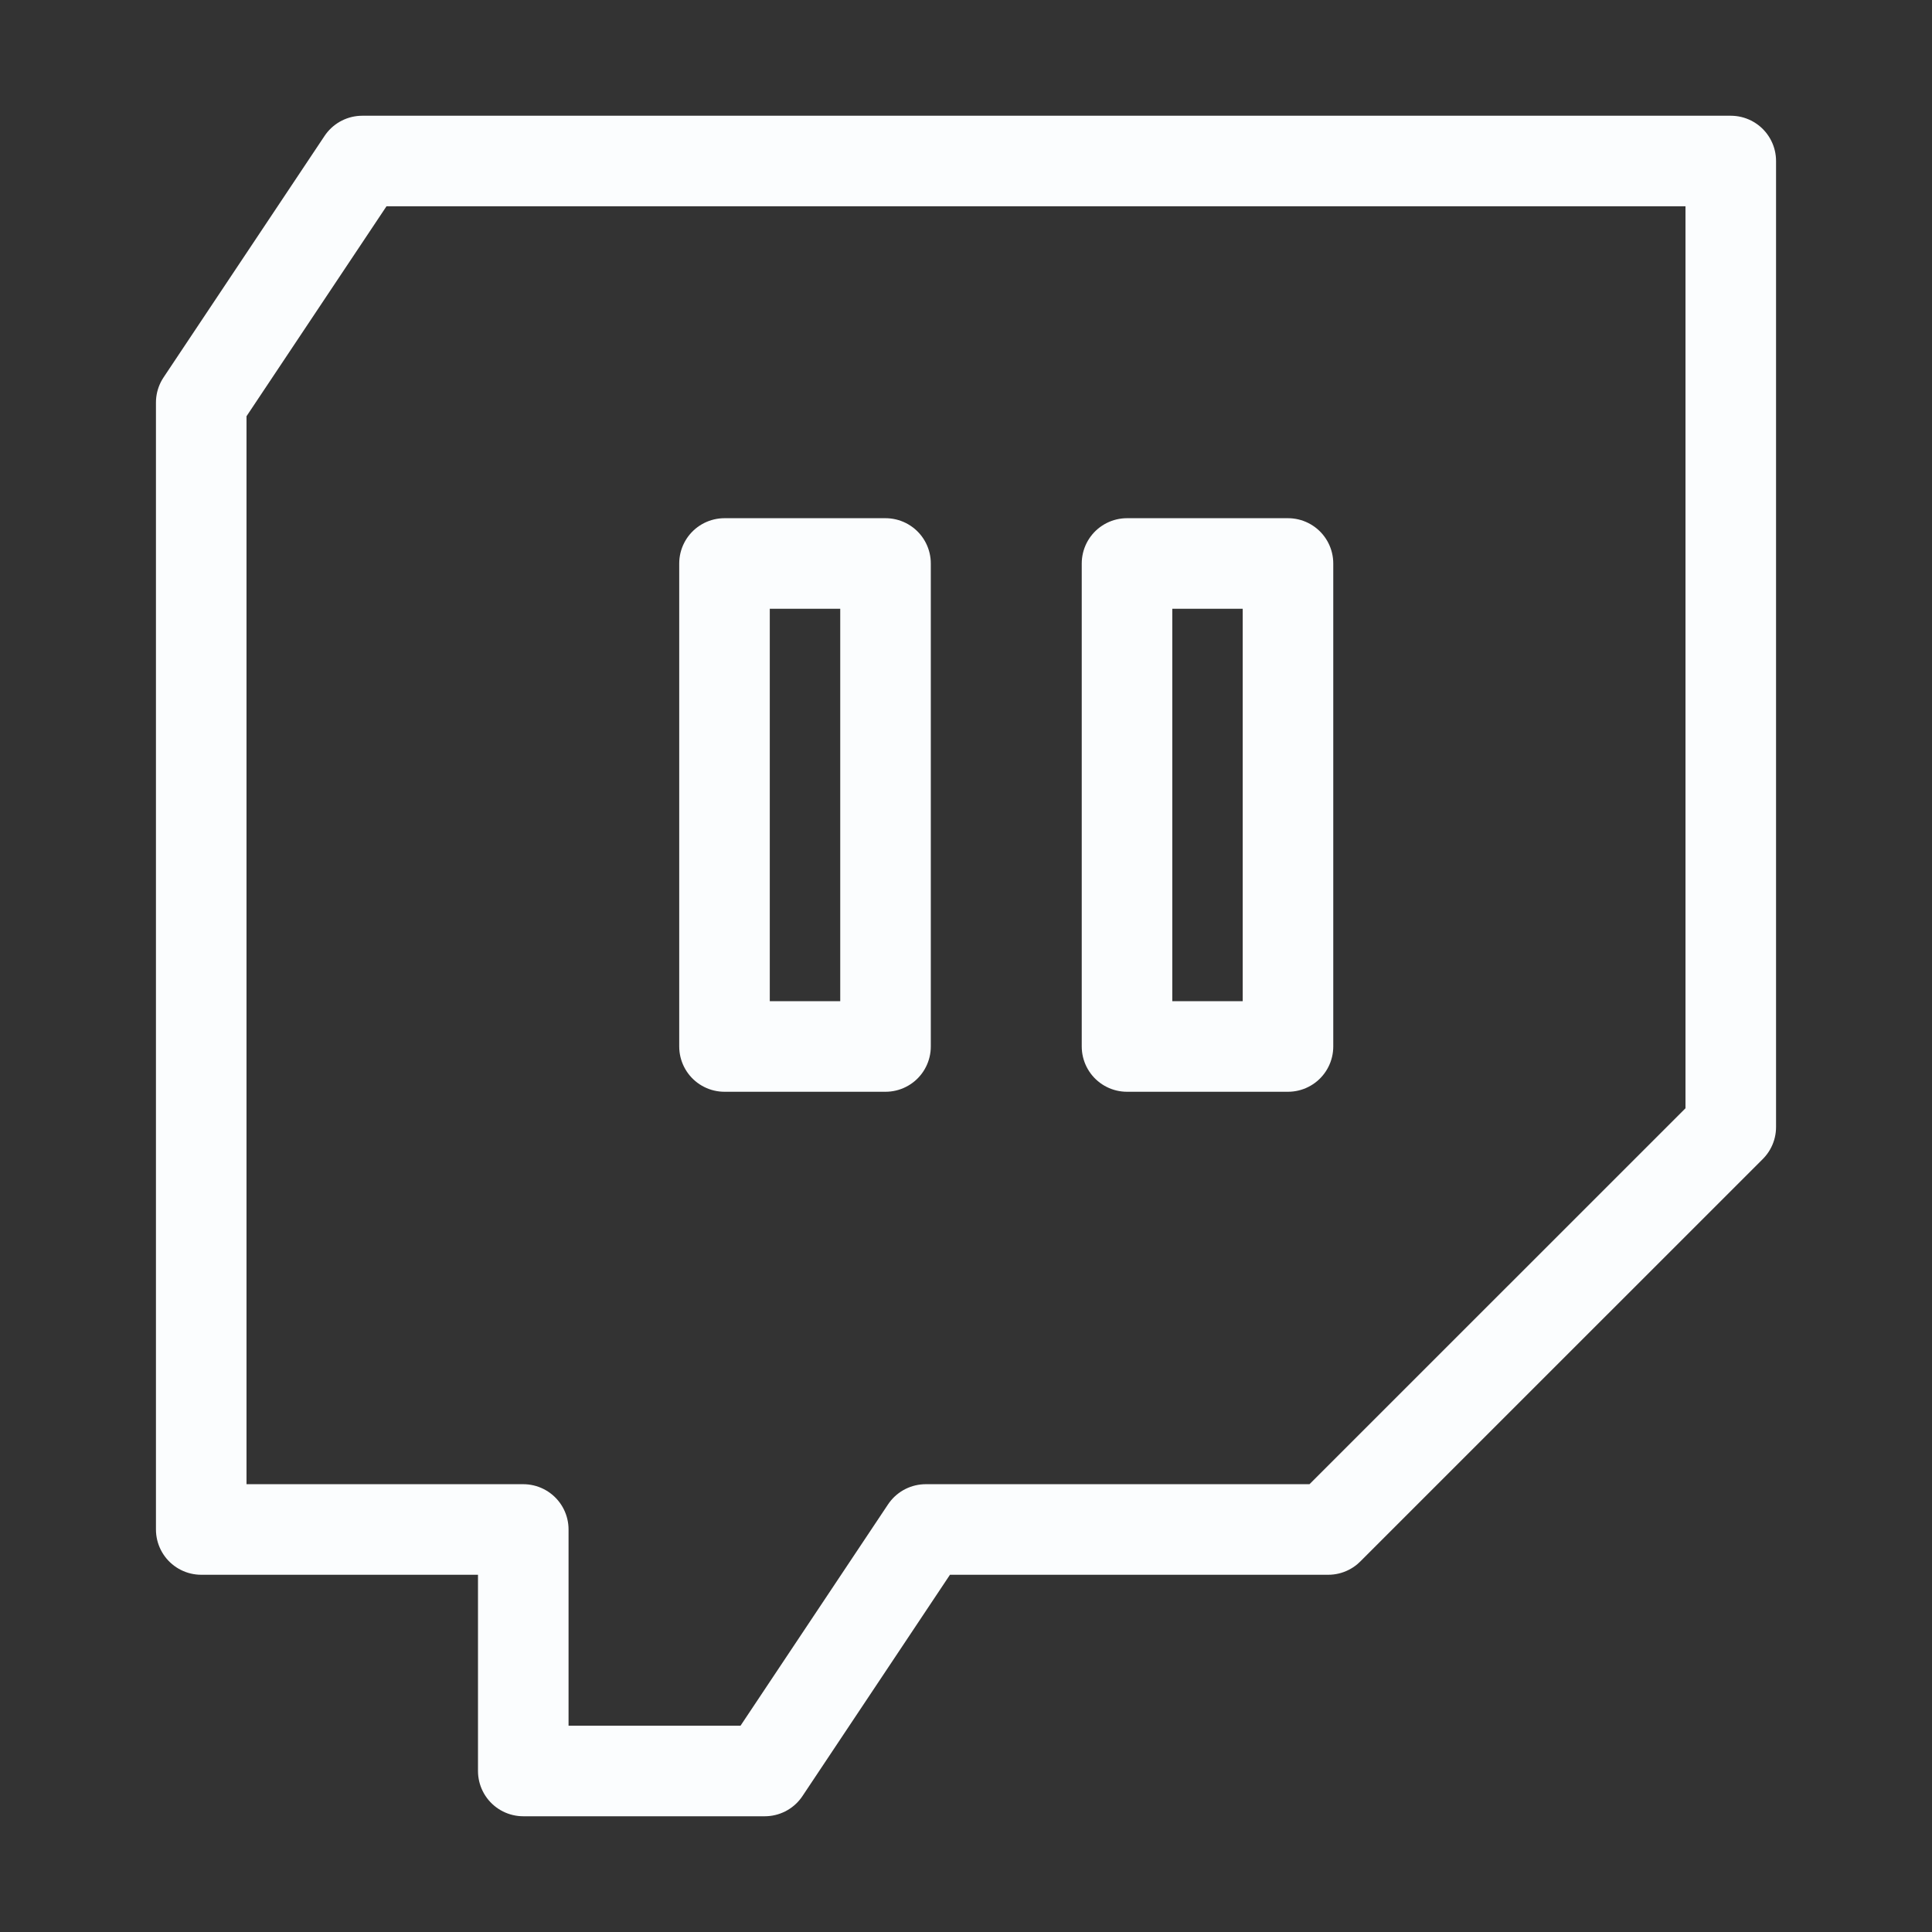 <svg width="32" height="32" viewBox="0 0 32 32" fill="none" xmlns="http://www.w3.org/2000/svg">
<rect x="0" y="0" width="32" height="32" fill="#333333" stroke="none"/>
<path fill-rule="evenodd" clip-rule="evenodd" d="M6 2.667H28.667V18.667L22 25.333H15.333L12.667 29.333H8.667V25.333H3.333V6.667L6 2.667Z" stroke="#FBFDFE" stroke-width="1.5" stroke-miterlimit="10" stroke-linecap="round" stroke-linejoin="round"/>
<path d="M14.667 9.333H12V17.333H14.667V9.333Z" stroke="#FBFDFE" stroke-width="1.5" stroke-miterlimit="10" stroke-linecap="round" stroke-linejoin="round"/>
<path d="M21.333 9.333H18.667V17.333H21.333V9.333Z" stroke="#FBFDFE" stroke-width="1.5" stroke-miterlimit="10" stroke-linecap="round" stroke-linejoin="round"/>
</svg>
